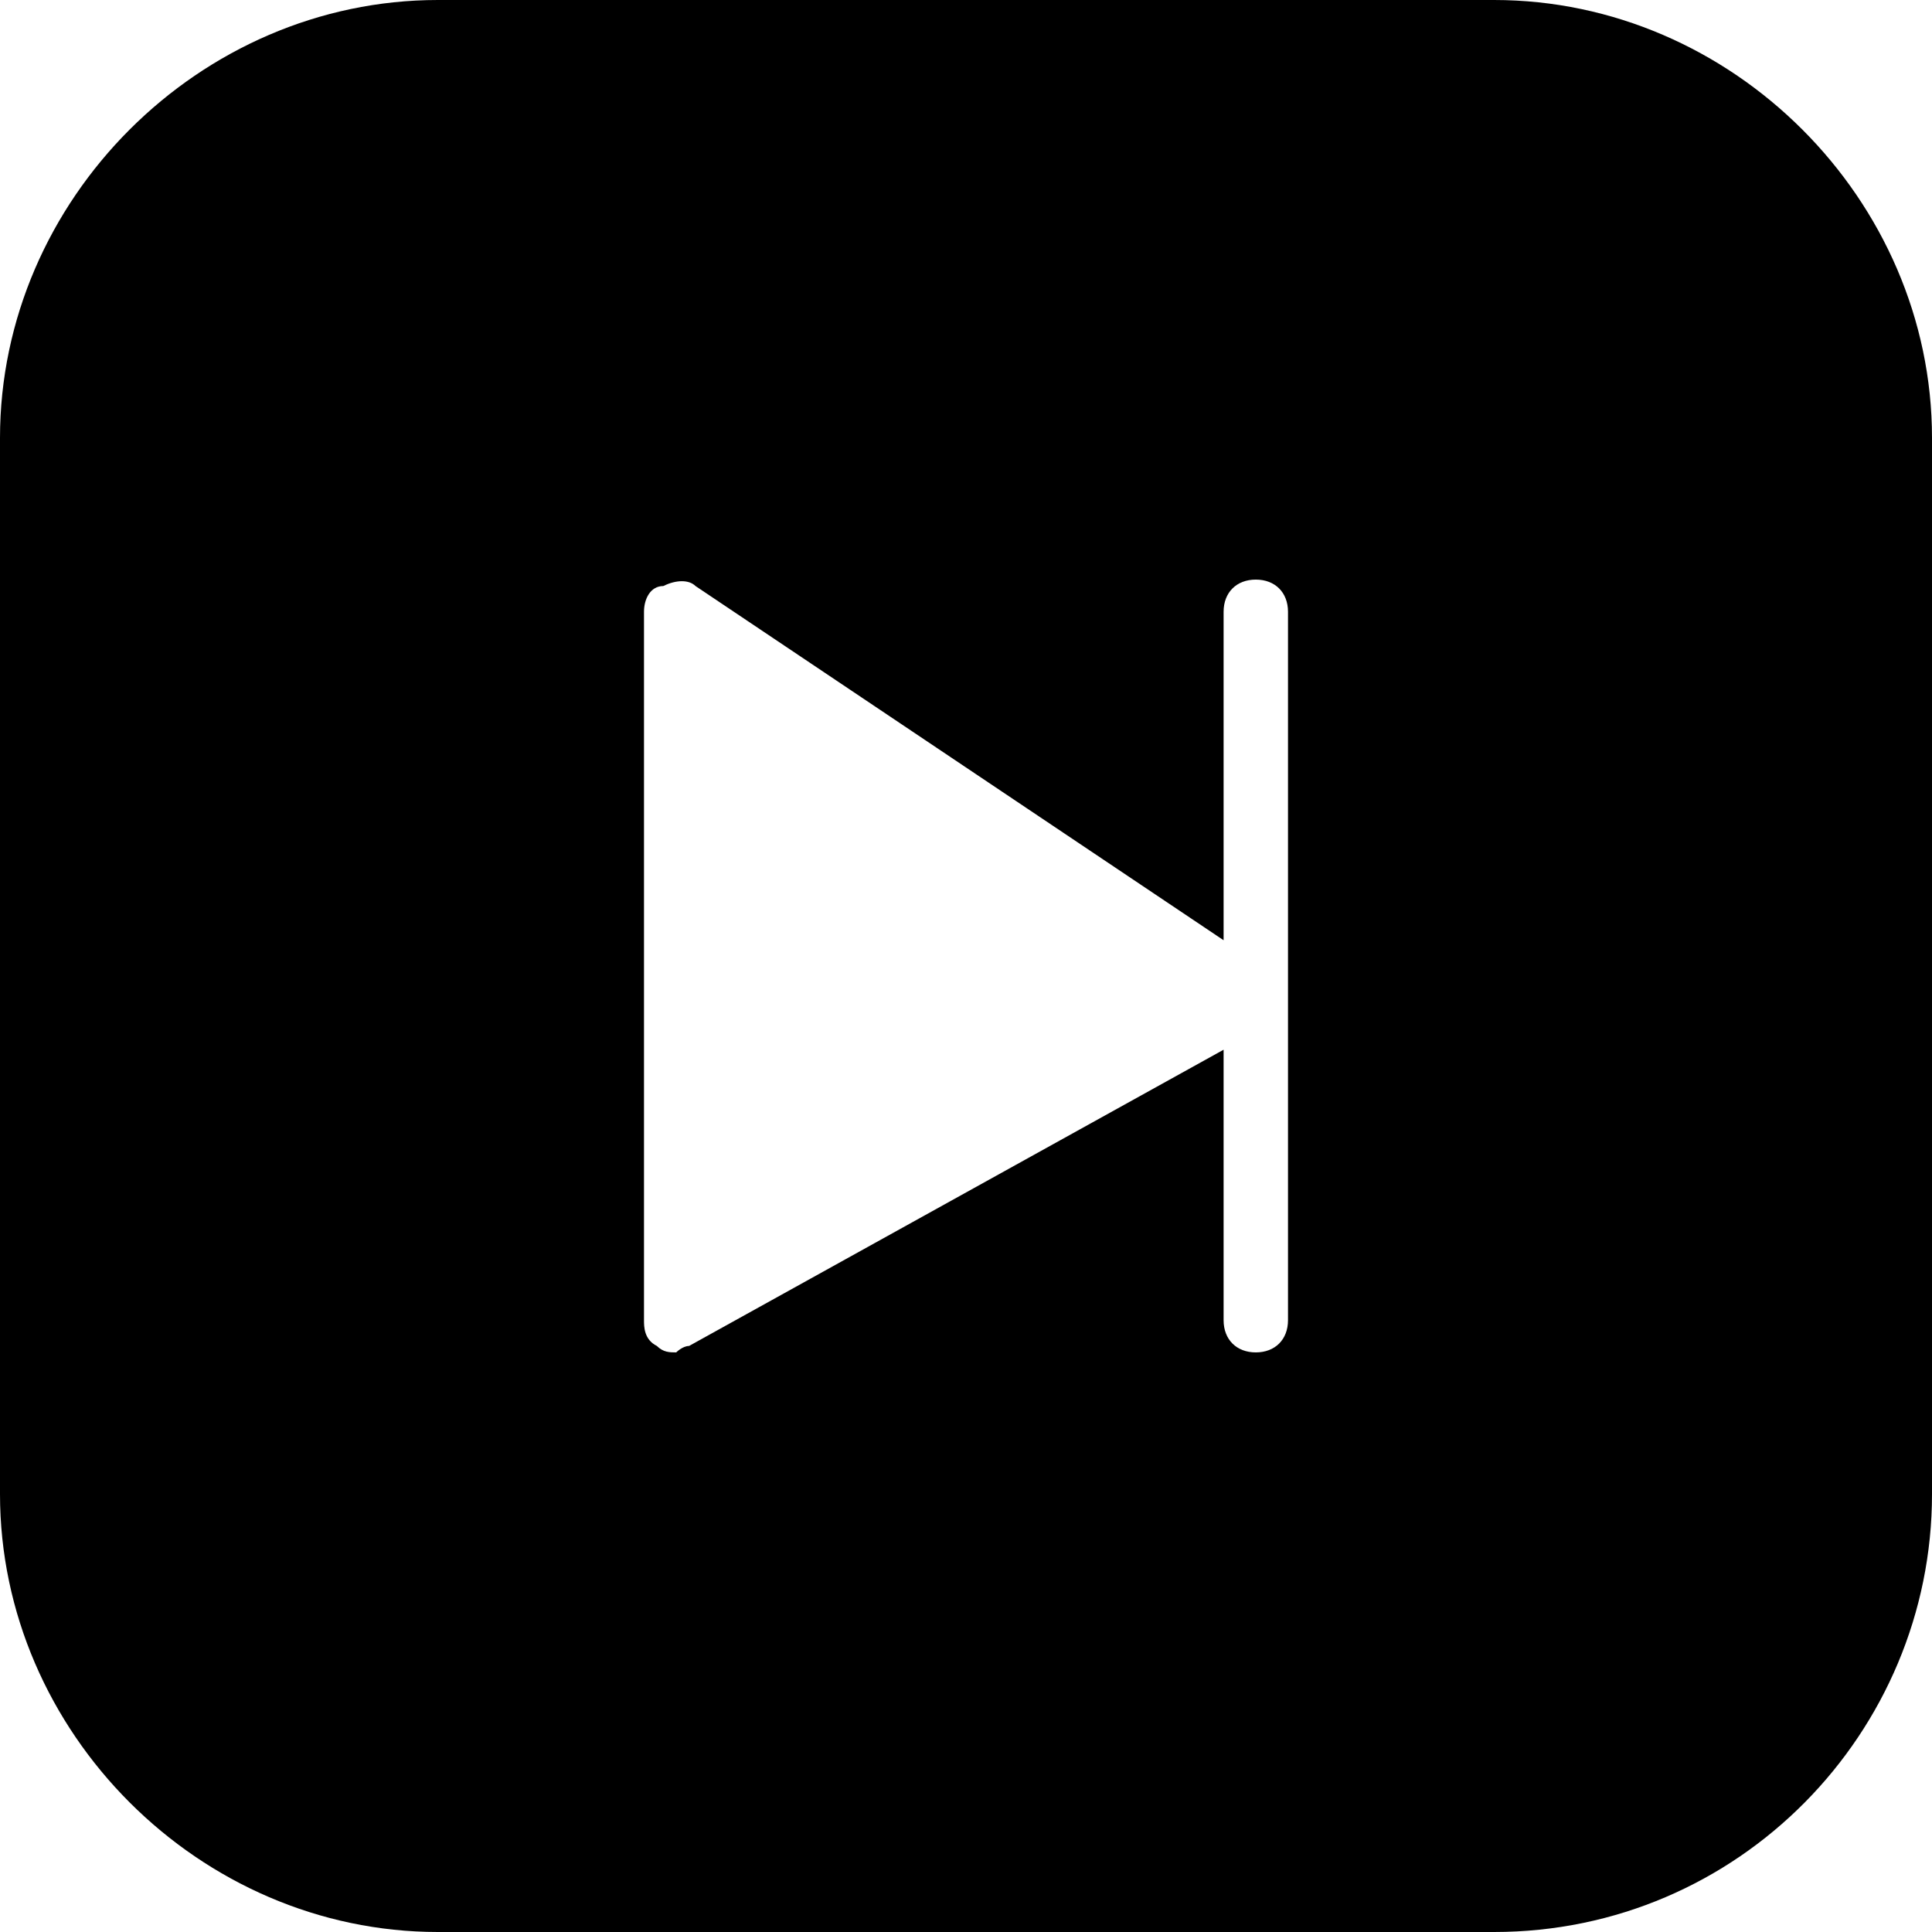 <?xml version="1.0" encoding="utf-8"?>
<!-- Generator: Adobe Illustrator 19.0.0, SVG Export Plug-In . SVG Version: 6.00 Build 0)  -->
<svg version="1.1" id="Layer_1" xmlns="http://www.w3.org/2000/svg" xmlns:xlink="http://www.w3.org/1999/xlink" x="0px" y="0px"
	 viewBox="0 0 30 30" style="enable-background:new 0 0 30 30;" xml:space="preserve">
<g>
	<path d="M23.2,0H6.8C3.1,0,0,3.1,0,6.8v16.4C0,26.9,3.1,30,6.8,30h16.4c3.8,0,6.8-3.1,6.8-6.8V6.8C30,3.1,26.9,0,23.2,0z M20,20.5
		c0,0.3-0.2,0.5-0.5,0.5S19,20.8,19,20.5v-4.2l-8.3,4.6c-0.1,0-0.2,0.1-0.2,0.1c-0.1,0-0.2,0-0.3-0.1c-0.2-0.1-0.2-0.3-0.2-0.4v-11
		c0-0.2,0.1-0.4,0.3-0.4c0.2-0.1,0.4-0.1,0.5,0l8.2,5.5V9.5C19,9.2,19.2,9,19.5,9S20,9.2,20,9.5V20.5z"/>
</g>
</svg>
